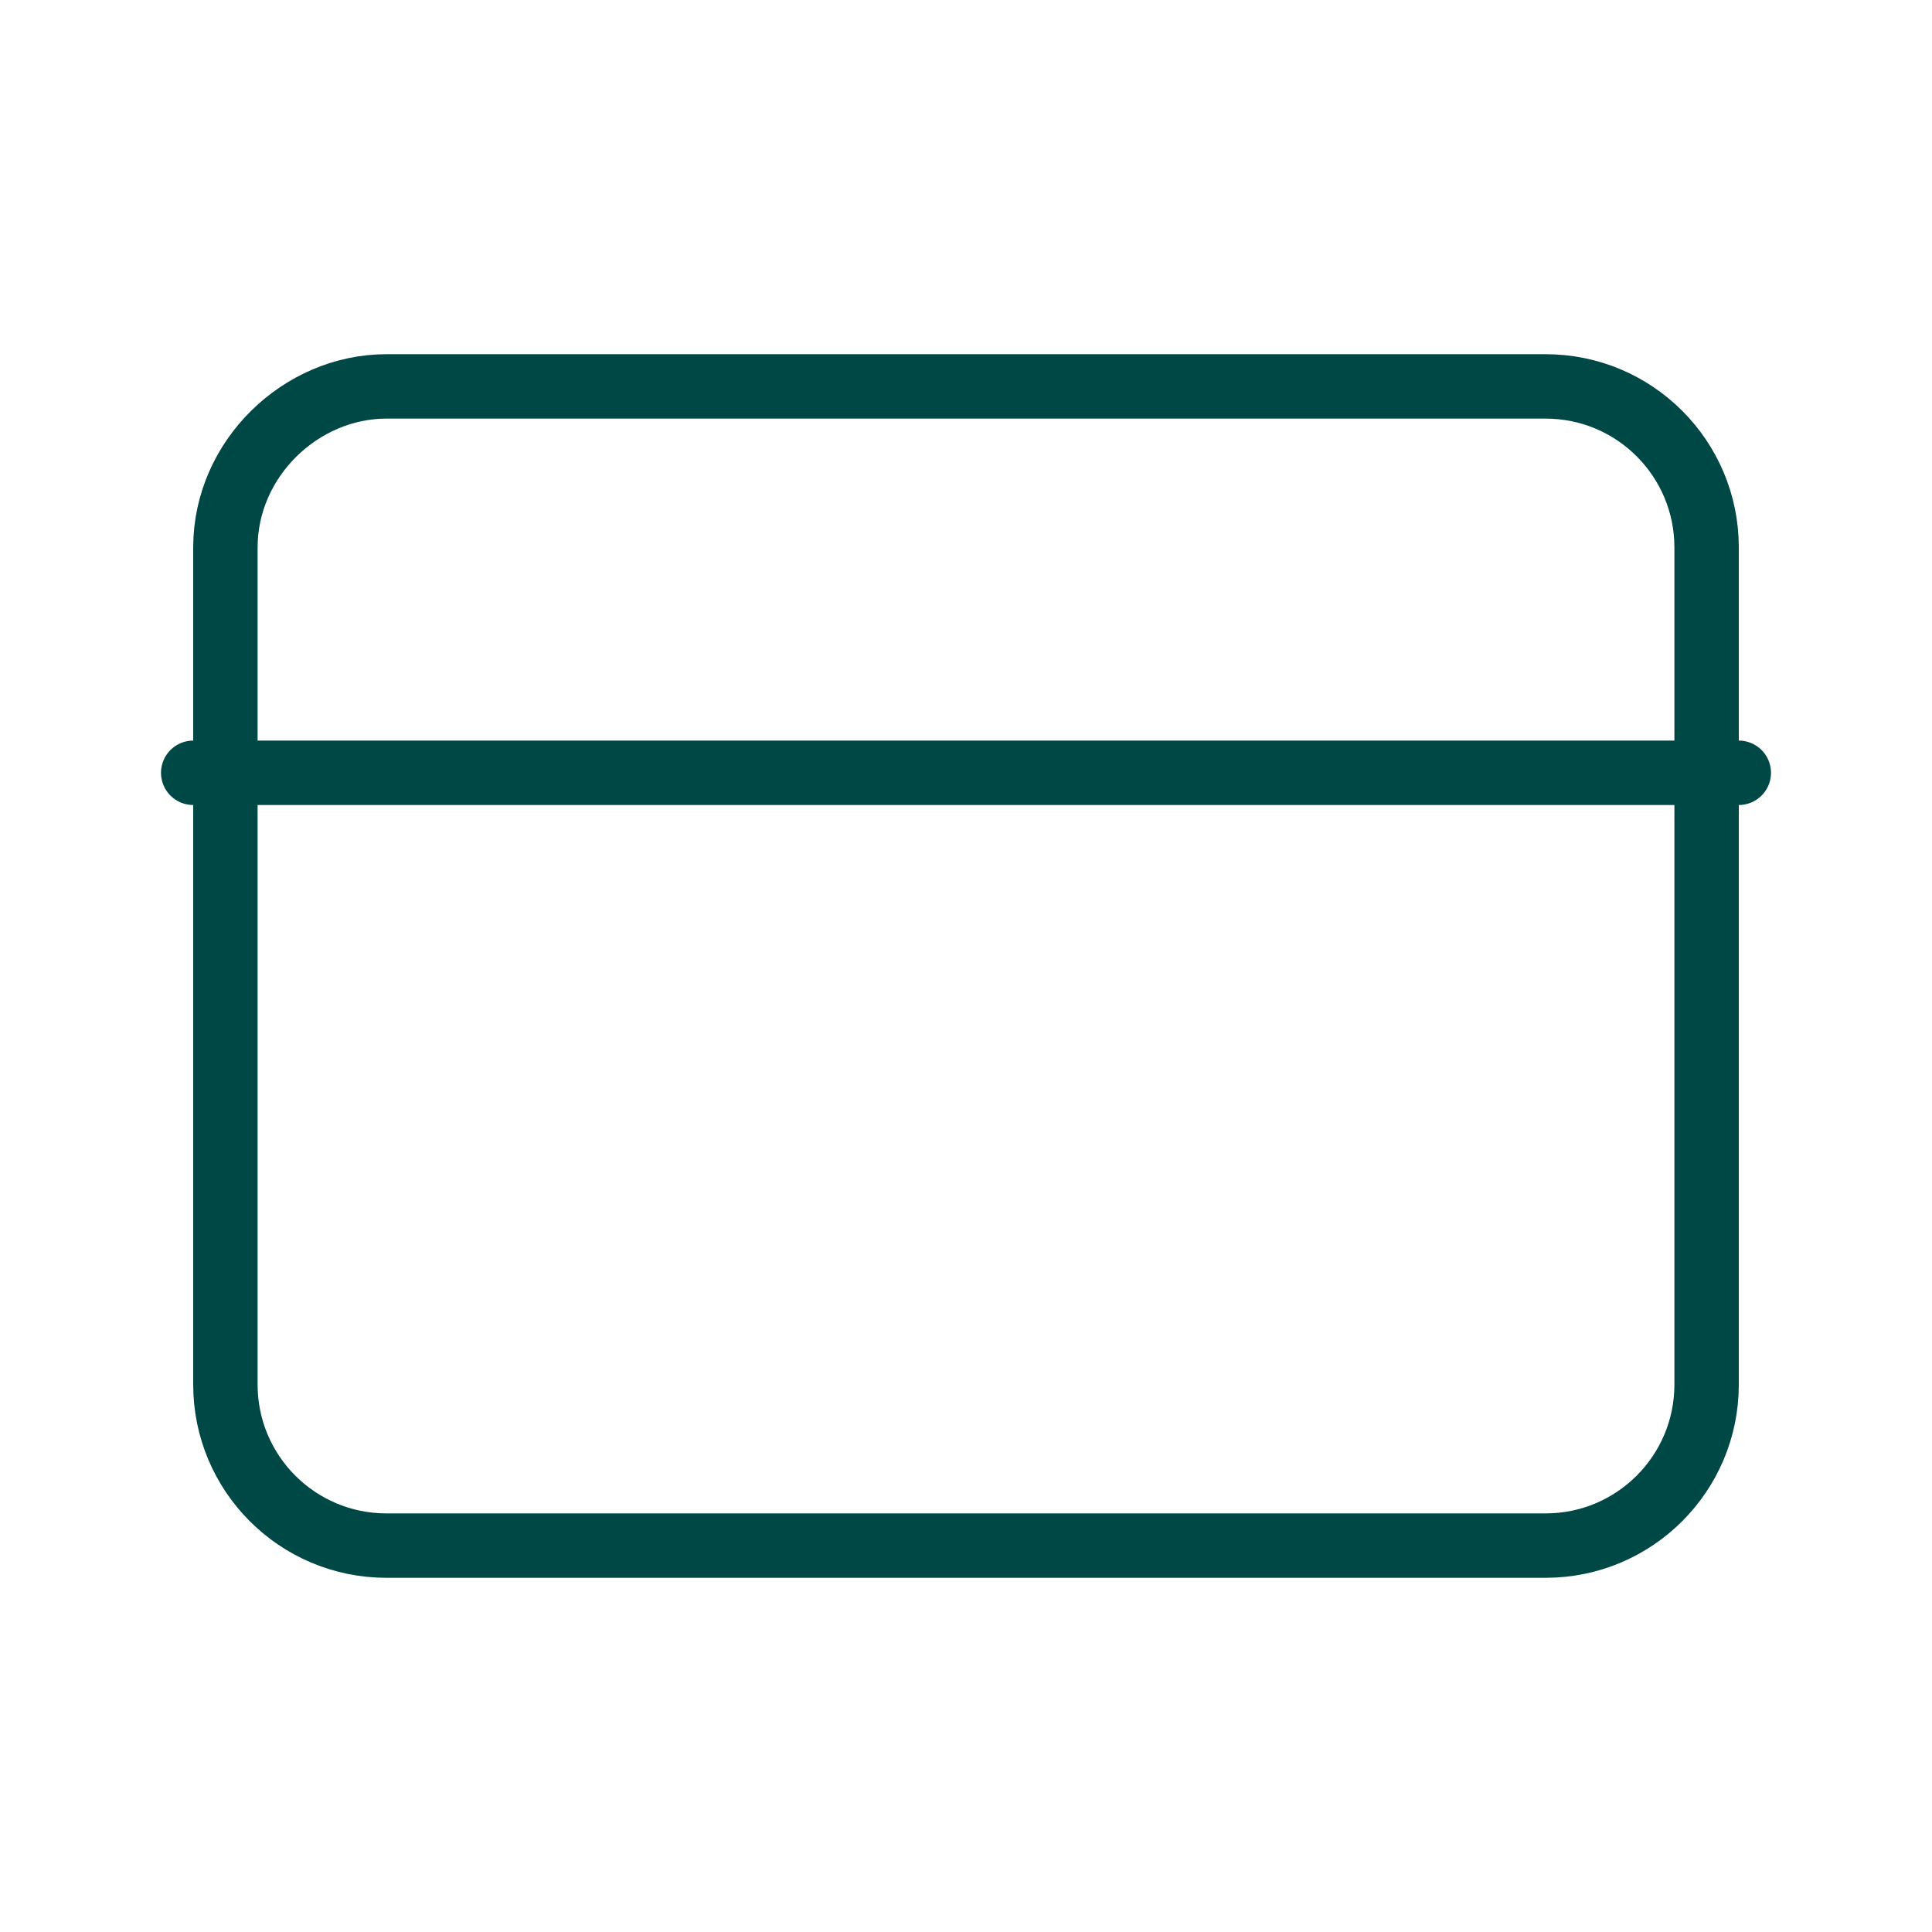 <?xml version="1.0" encoding="UTF-8"?>
<svg width="60" height="60" viewBox="0 0 60 60" fill="none" xmlns="http://www.w3.org/2000/svg">
    <path d="M48 12H12C9.348 12 7.002 14.239 7 17V43C7 45.761 9.239 48 12 48H48C50.761 48 53 45.761 53 43V17C53 14.239 50.761 12 48 12Z" stroke="#004845" stroke-width="2" stroke-linecap="round" stroke-linejoin="round"/>
    <path d="M6 24H54" stroke="#004845" stroke-width="2" stroke-linecap="round" stroke-linejoin="round"/>
</svg> 